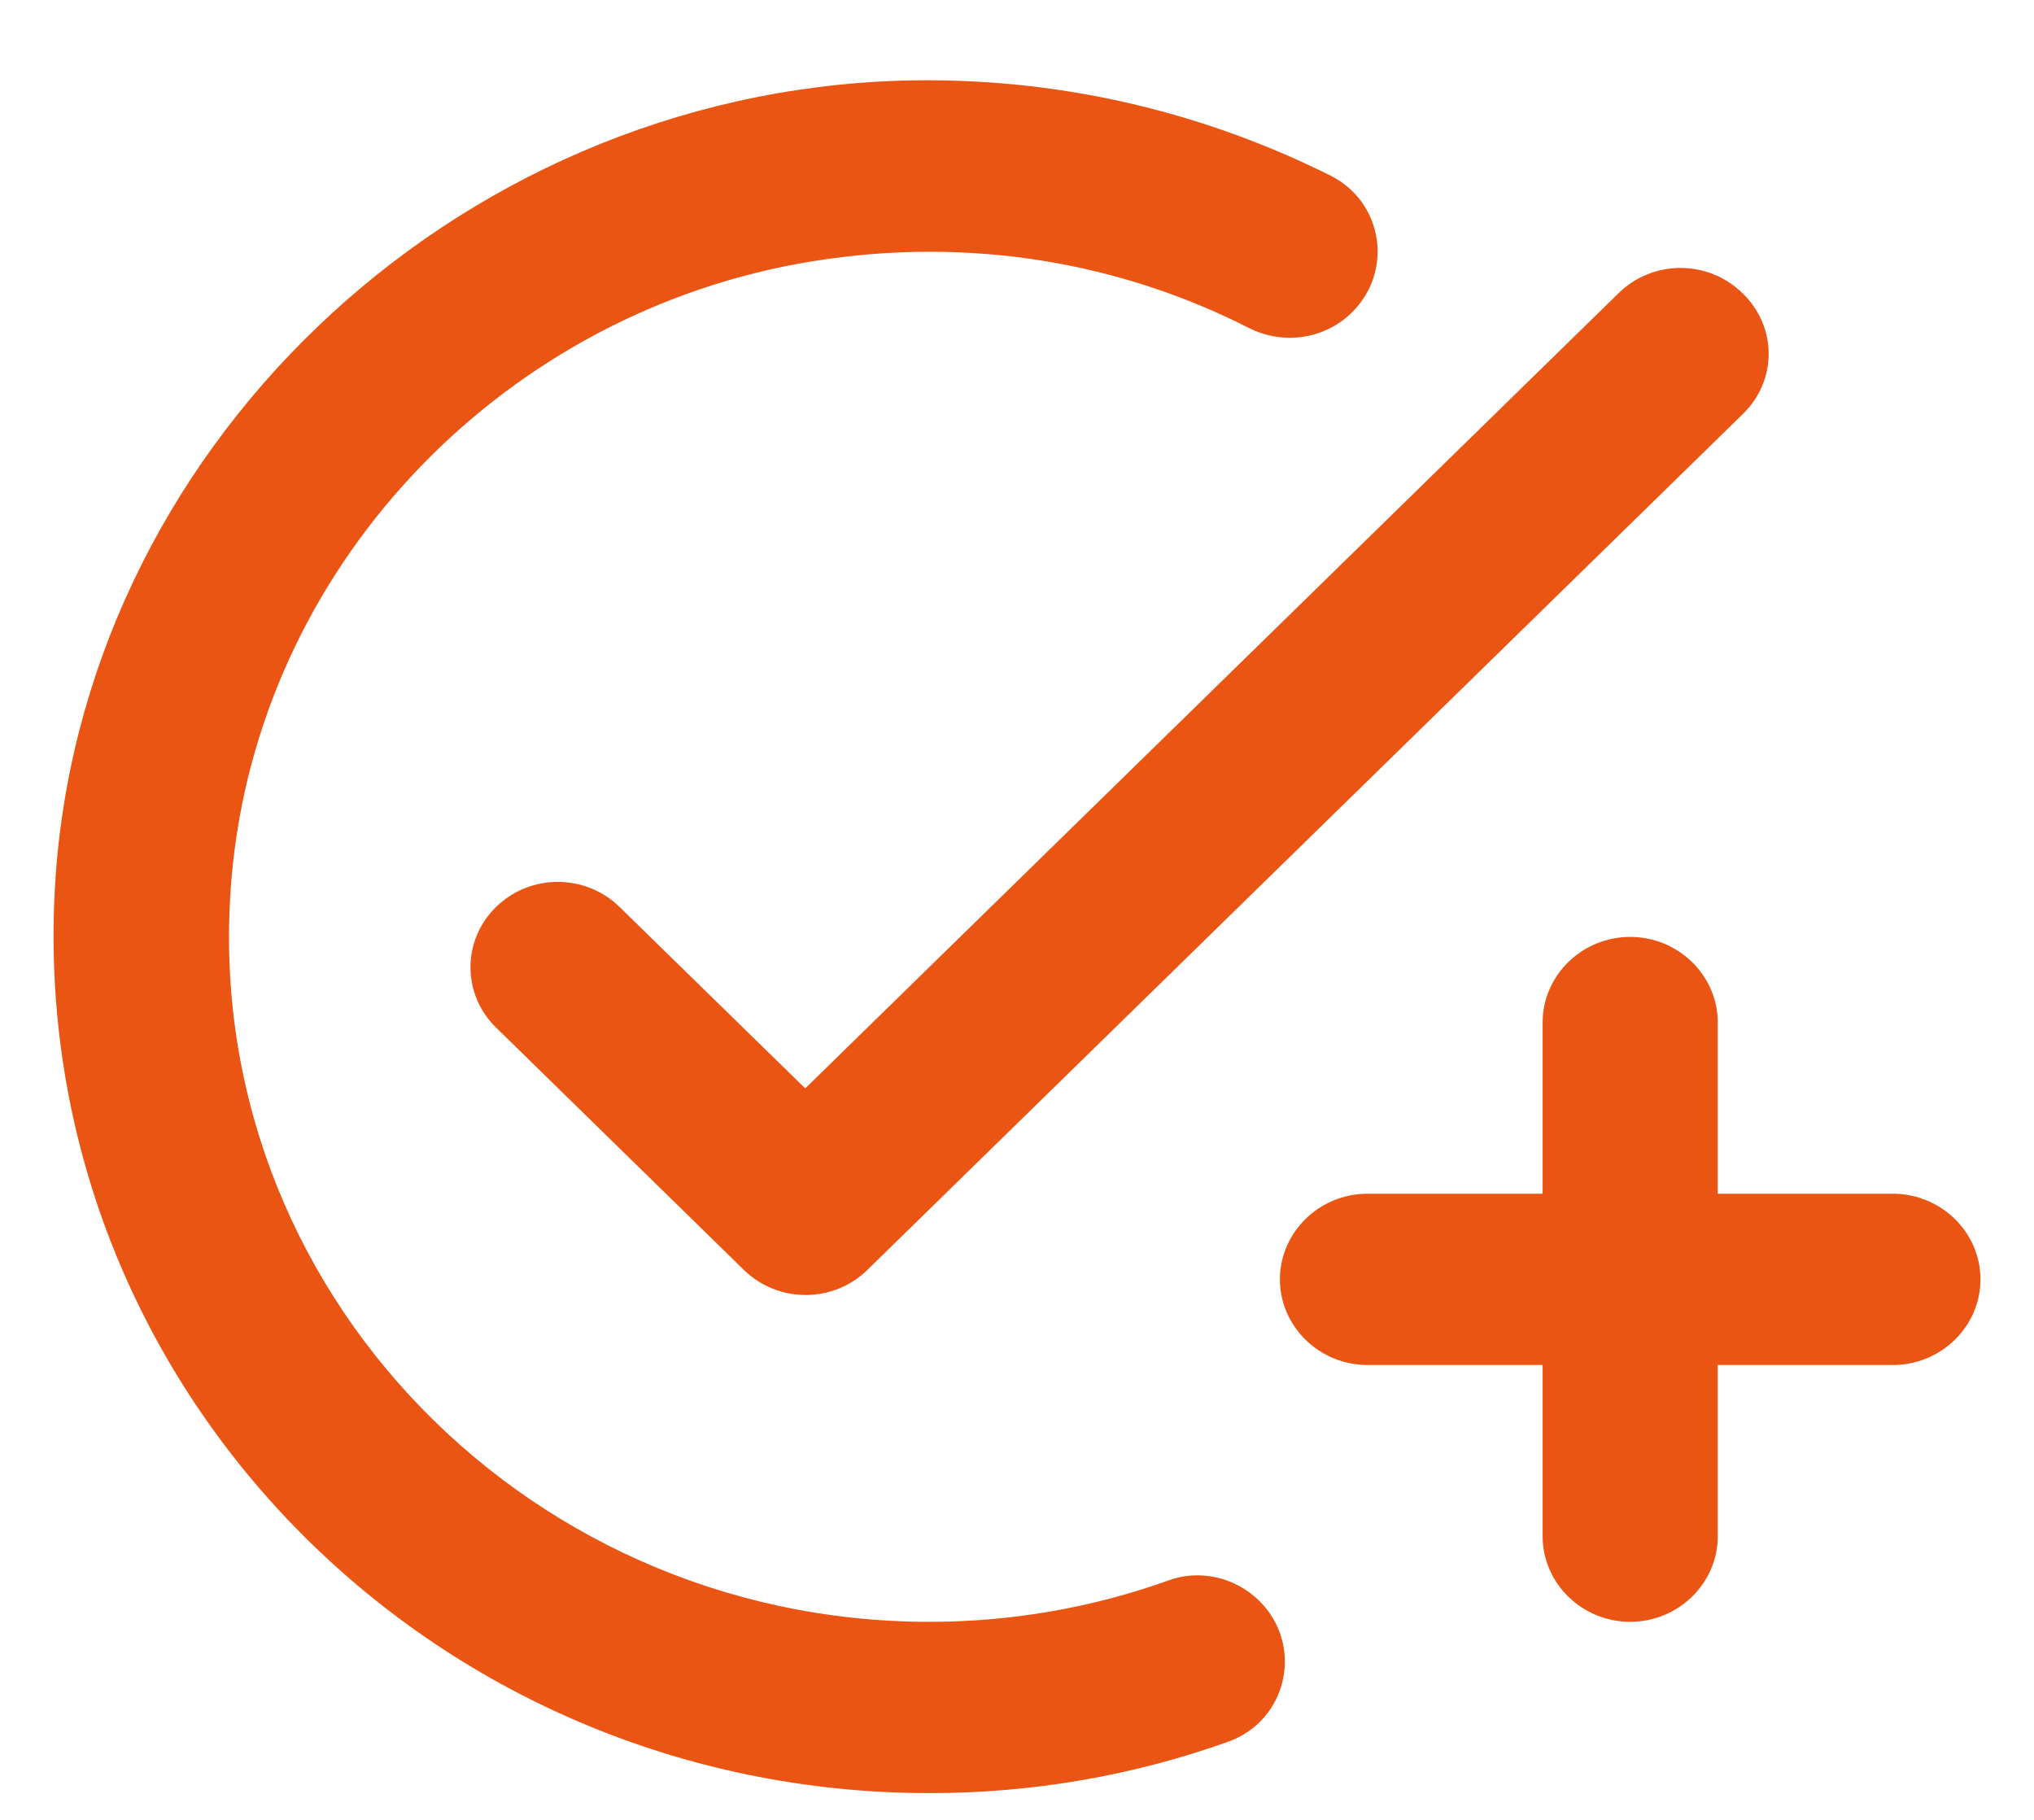 <svg width="19" height="17" viewBox="0 0 19 17" fill="none" xmlns="http://www.w3.org/2000/svg">
<path d="M16.283 3.865L8.102 11.863C7.783 12.175 7.268 12.175 6.949 11.863L4.634 9.599C4.315 9.288 4.315 8.784 4.634 8.472C4.953 8.16 5.468 8.16 5.787 8.472L7.522 10.167L15.121 2.737C15.44 2.425 15.956 2.425 16.275 2.737C16.602 3.049 16.602 3.553 16.283 3.865ZM8.683 15.15C4.83 15.15 1.746 11.879 2.18 8.032C2.499 5.216 4.732 2.905 7.587 2.441C9.068 2.201 10.475 2.457 11.669 3.065C11.988 3.225 12.373 3.169 12.626 2.921C13.019 2.537 12.921 1.889 12.43 1.641C11.227 1.041 9.869 0.713 8.421 0.753C4.217 0.881 0.723 4.225 0.511 8.328C0.273 12.943 4.02 16.75 8.683 16.75C9.665 16.75 10.598 16.582 11.473 16.27C12.029 16.07 12.184 15.366 11.759 14.95C11.538 14.734 11.203 14.654 10.908 14.766C10.213 15.014 9.46 15.15 8.683 15.15ZM14.41 11.151H12.774C12.324 11.151 11.956 11.511 11.956 11.951C11.956 12.391 12.324 12.751 12.774 12.751H14.41V14.351C14.41 14.79 14.778 15.15 15.228 15.15C15.678 15.15 16.046 14.79 16.046 14.351V12.751H17.682C18.132 12.751 18.5 12.391 18.5 11.951C18.5 11.511 18.132 11.151 17.682 11.151H16.046V9.551C16.046 9.112 15.678 8.752 15.228 8.752C14.778 8.752 14.41 9.112 14.41 9.551V11.151Z" fill="#EA5513"/>
</svg>
